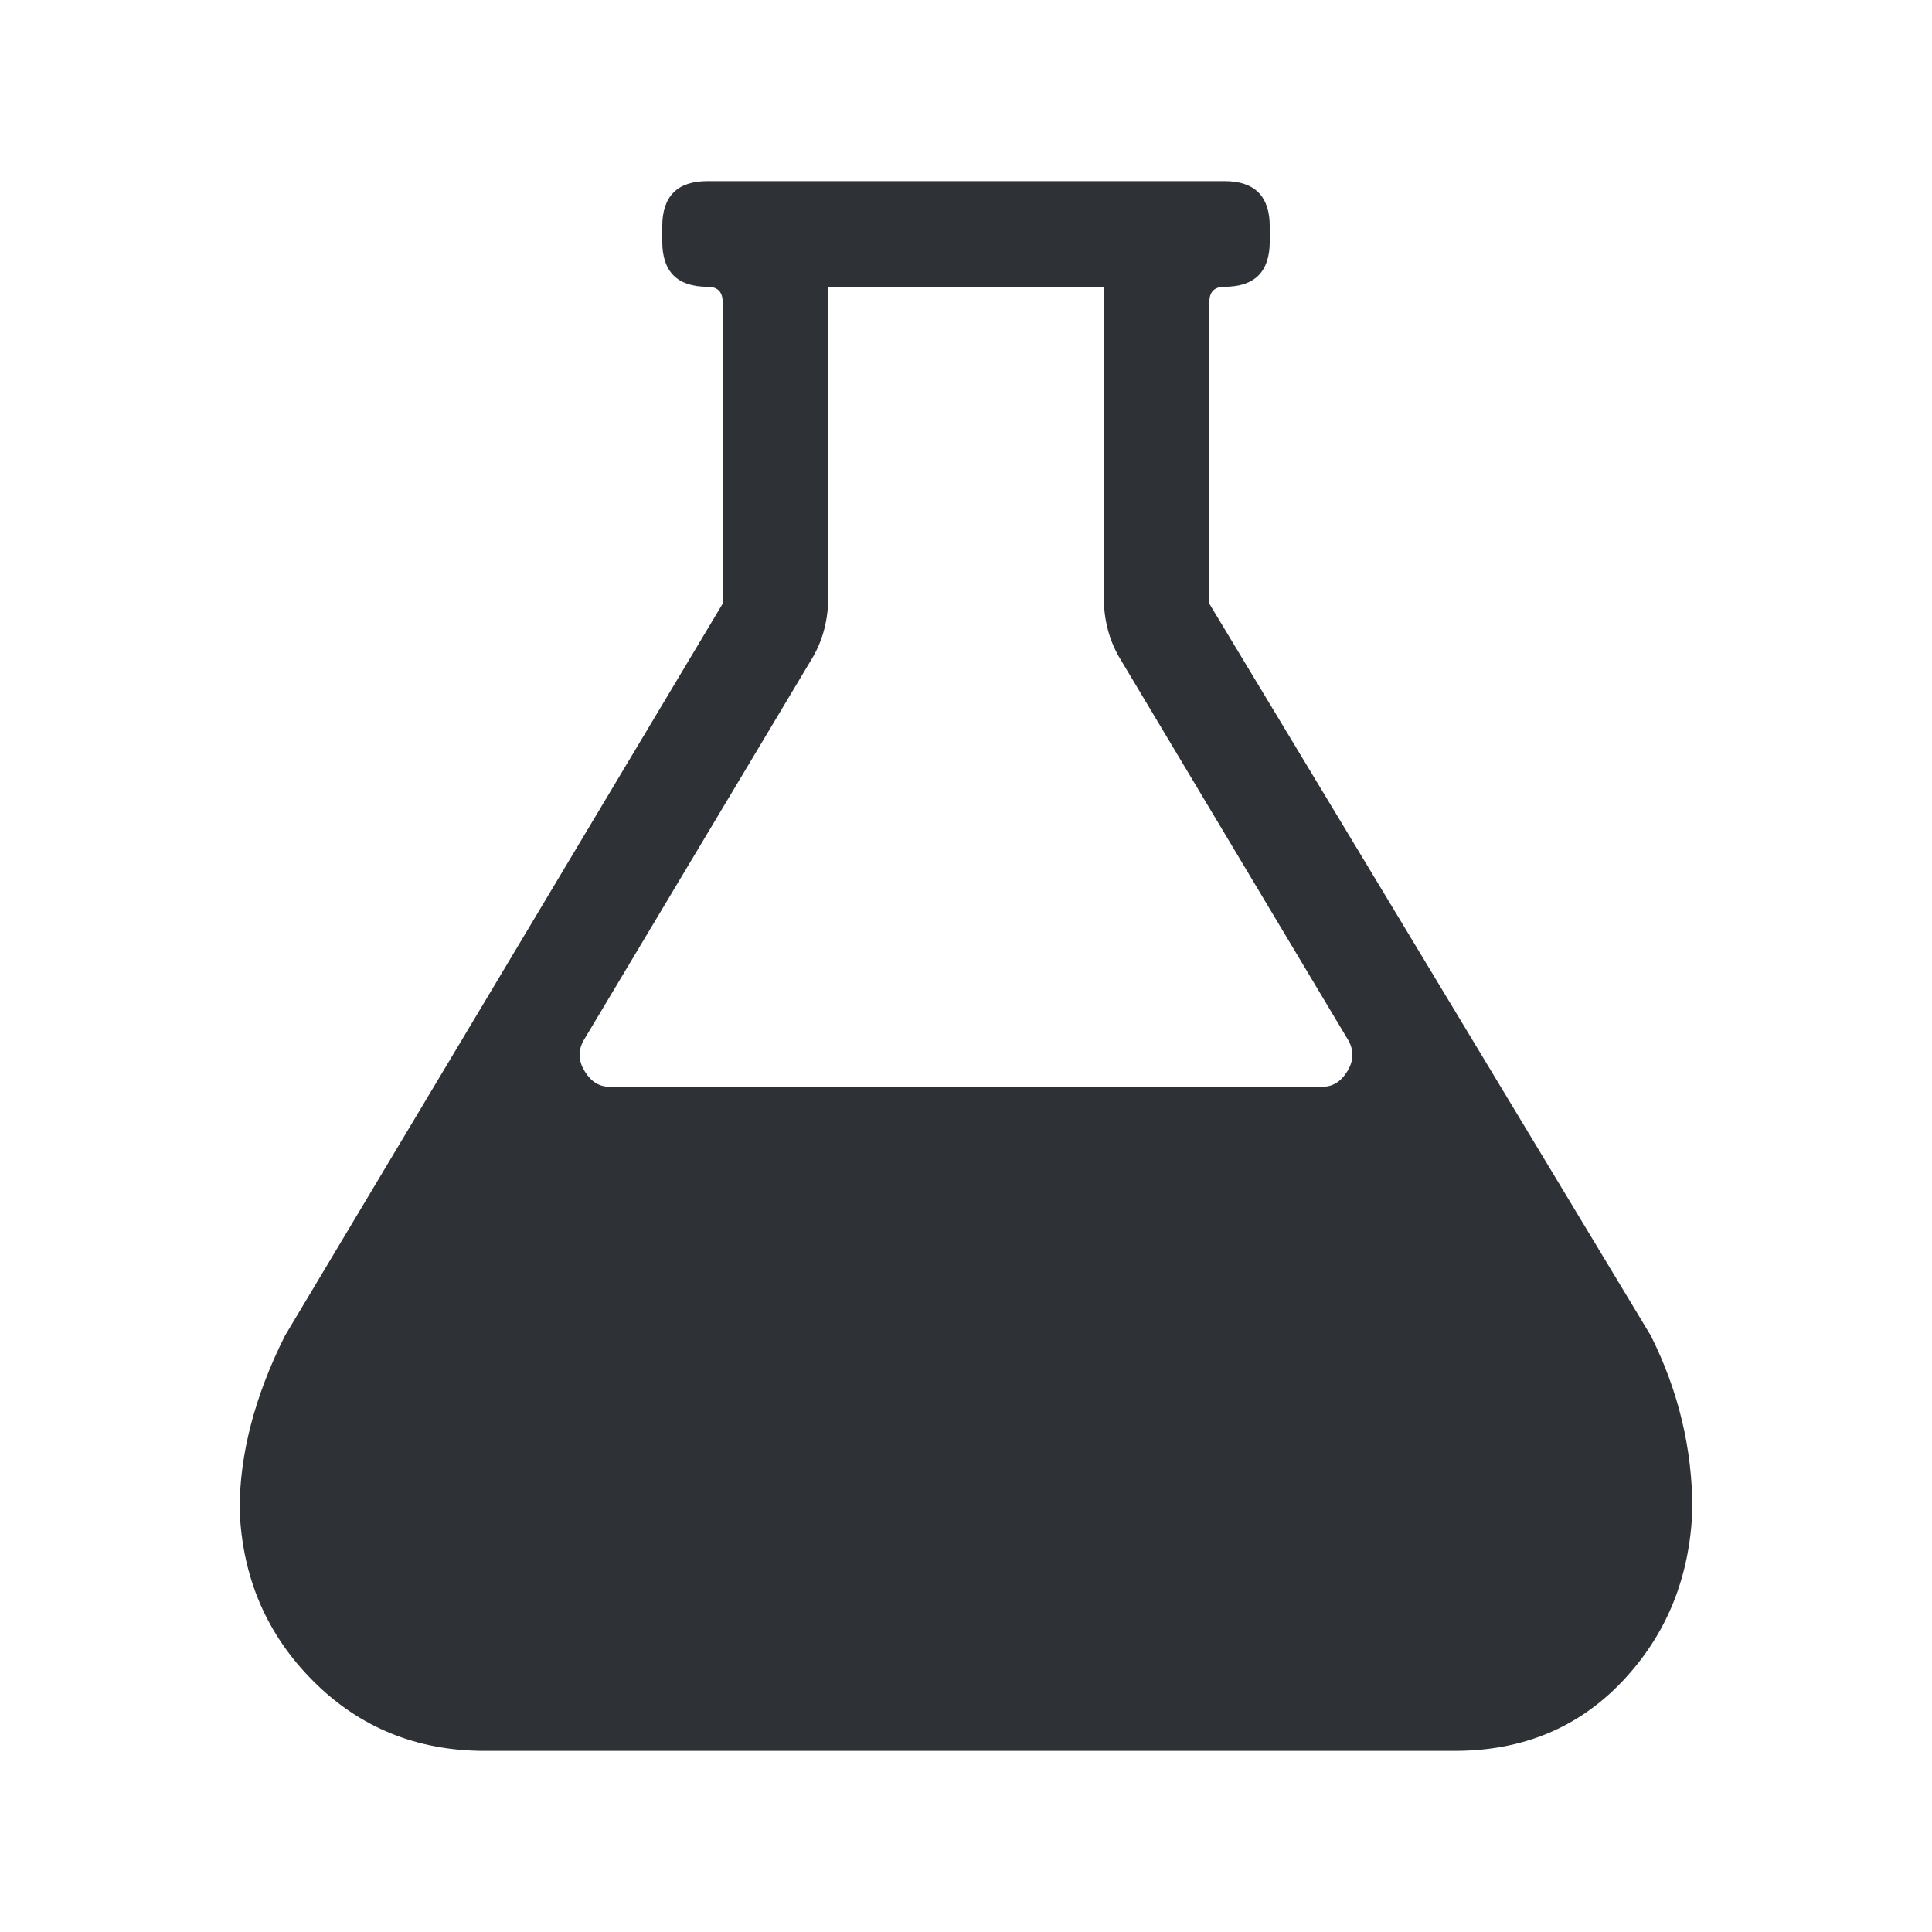 <?xml version="1.0" encoding="UTF-8"?>
<svg width="32px" height="32px" viewBox="0 0 32 32" version="1.1" xmlns="http://www.w3.org/2000/svg" xmlns:xlink="http://www.w3.org/1999/xlink">
    <!-- Generator: Sketch 63.1 (92452) - https://sketch.com -->
    <title>Icons/ion-ios-flask</title>
    <desc>Created with Sketch.</desc>
    <g id="Icons/ion-ios-flask" stroke="none" stroke-width="1" fill="none" fill-rule="evenodd" fill-opacity="0.9">
        <path d="M27.344,22.125 C27.802,23.042 28.031,24 28.031,25 C27.99,26.125 27.604,27.073 26.875,27.844 C26.146,28.615 25.219,29 24.094,29 L8.031,29 C6.906,29 5.958,28.615 5.188,27.844 C4.417,27.073 4.01,26.125 3.969,25 C3.969,24.083 4.219,23.125 4.719,22.125 L11.969,10 L11.969,5 C11.969,4.833 11.885,4.75 11.719,4.75 C11.219,4.75 10.969,4.5 10.969,4 L10.969,3.75 C10.969,3.25 11.219,3 11.719,3 L20.281,3 C20.781,3 21.031,3.25 21.031,3.75 L21.031,4 C21.031,4.5 20.781,4.75 20.281,4.75 C20.115,4.75 20.031,4.833 20.031,5 L20.031,10 L27.344,22.125 Z M10.094,18 L21.906,18 C22.073,18 22.208,17.917 22.312,17.75 C22.417,17.583 22.427,17.417 22.344,17.25 L18.531,10.875 C18.365,10.583 18.281,10.25 18.281,9.875 L18.281,4.75 L13.719,4.75 L13.719,9.875 C13.719,10.25 13.635,10.583 13.469,10.875 L9.656,17.25 C9.573,17.417 9.583,17.583 9.688,17.75 C9.792,17.917 9.927,18 10.094,18 Z" id="↳-🎨-Fill" fill="#181C21"></path>
    </g>
</svg>